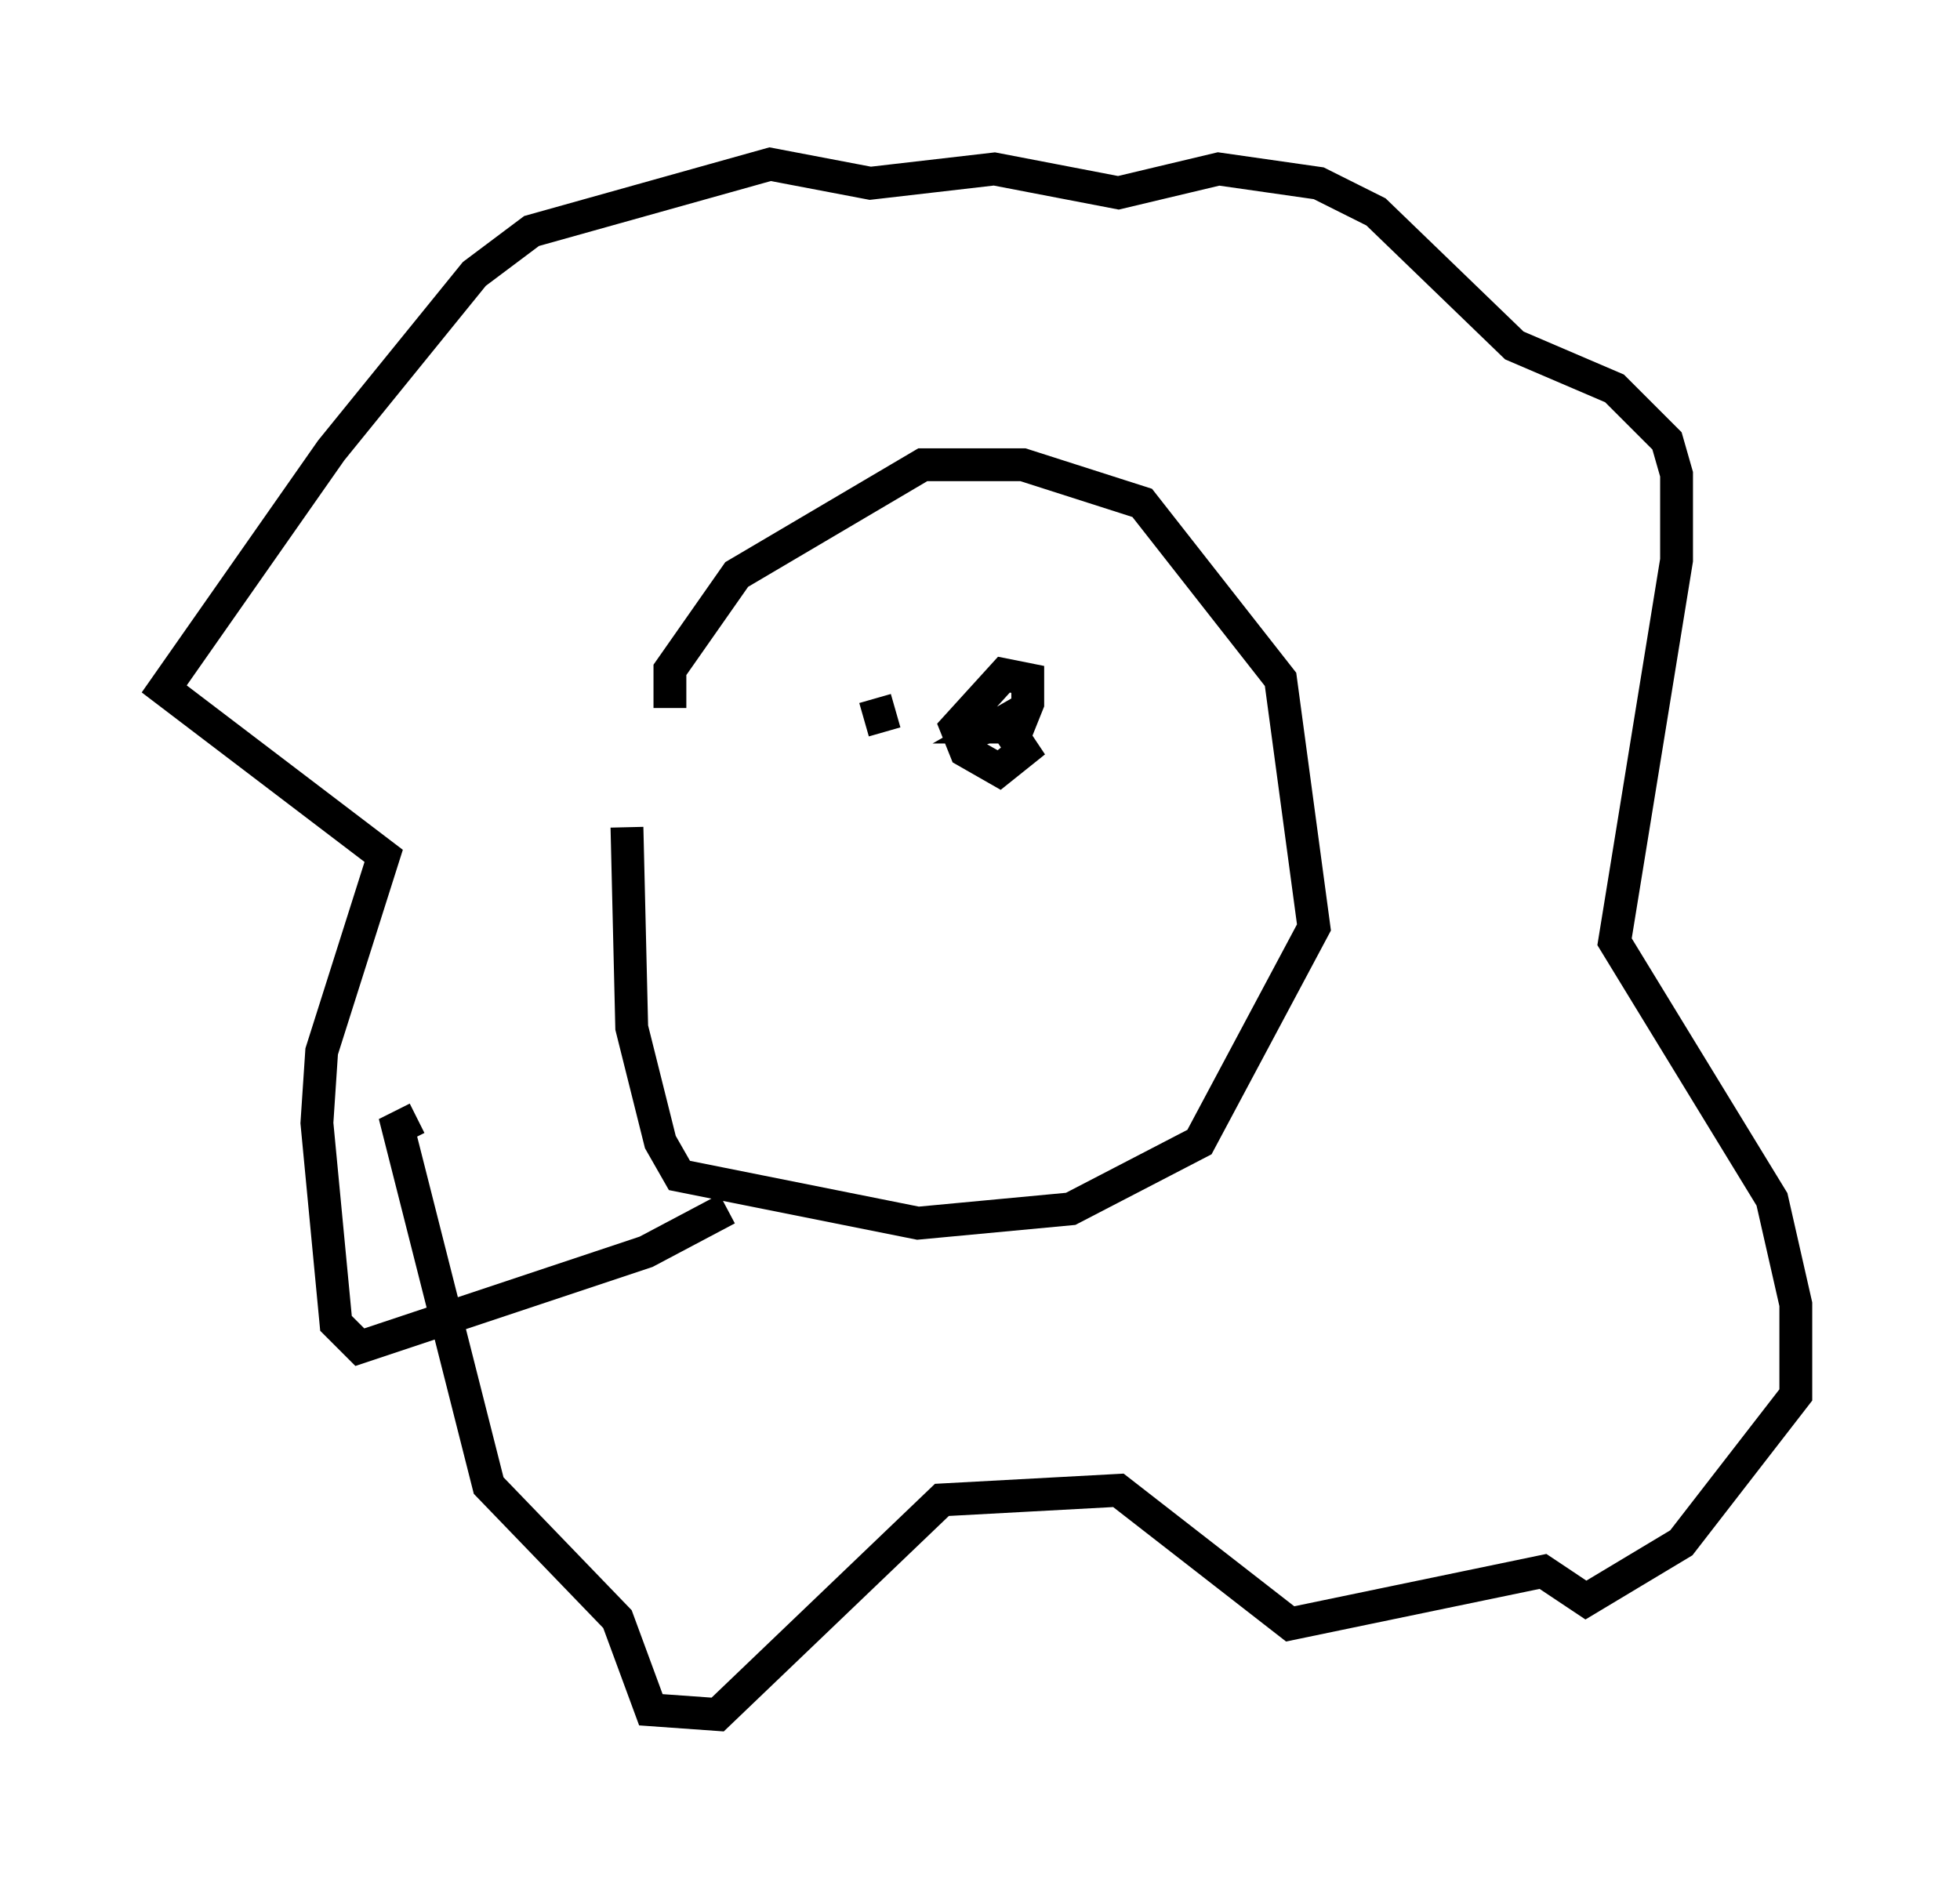 <?xml version="1.0" encoding="utf-8" ?>
<svg baseProfile="full" height="57.207" version="1.1" width="59.676" xmlns="http://www.w3.org/2000/svg" xmlns:ev="http://www.w3.org/2001/xml-events" xmlns:xlink="http://www.w3.org/1999/xlink"><defs /><rect fill="white" height="57.207" width="59.676" x="0" y="0" /><path d="M20.106, 20.397 m-1.017, 4.793 l0.145, 6.101 0.872, 3.486 l0.581, 1.017 7.263, 1.453 l4.648, -0.436 3.922, -2.034 l3.486, -6.536 -1.017, -7.553 l-4.212, -5.374 -3.631, -1.162 l-3.05, 0.0 -5.665, 3.341 l-2.034, 2.905 0.0, 1.162 m1.743, 15.251 l-2.469, 1.307 -8.715, 2.905 l-0.726, -0.726 -0.581, -6.101 l0.145, -2.179 1.888, -5.955 l-6.682, -5.084 5.084, -7.263 l4.358, -5.374 1.743, -1.307 l7.263, -2.034 3.05, 0.581 l3.777, -0.436 3.777, 0.726 l3.05, -0.726 3.05, 0.436 l1.743, 0.872 4.212, 4.067 l3.05, 1.307 1.598, 1.598 l0.291, 1.017 0.0, 2.615 l-1.888, 11.62 4.793, 7.844 l0.726, 3.196 0.0, 2.76 l-3.486, 4.503 -2.905, 1.743 l-1.307, -0.872 -7.698, 1.598 l-5.229, -4.067 -5.374, 0.291 l-6.827, 6.536 -2.034, -0.145 l-1.017, -2.76 -3.922, -4.067 l-2.76, -10.894 0.581, -0.291 m13.944, -12.782 l0.291, 1.017 m2.615, 0.0 l1.017, -0.291 0.581, 0.872 l-0.726, 0.581 -1.017, -0.581 l-0.291, -0.726 1.453, -1.598 l0.726, 0.145 0.0, 0.726 l-0.291, 0.726 -0.726, 0.0 l1.017, -0.581 " fill="none" stroke="black" stroke-width="1" /></svg>